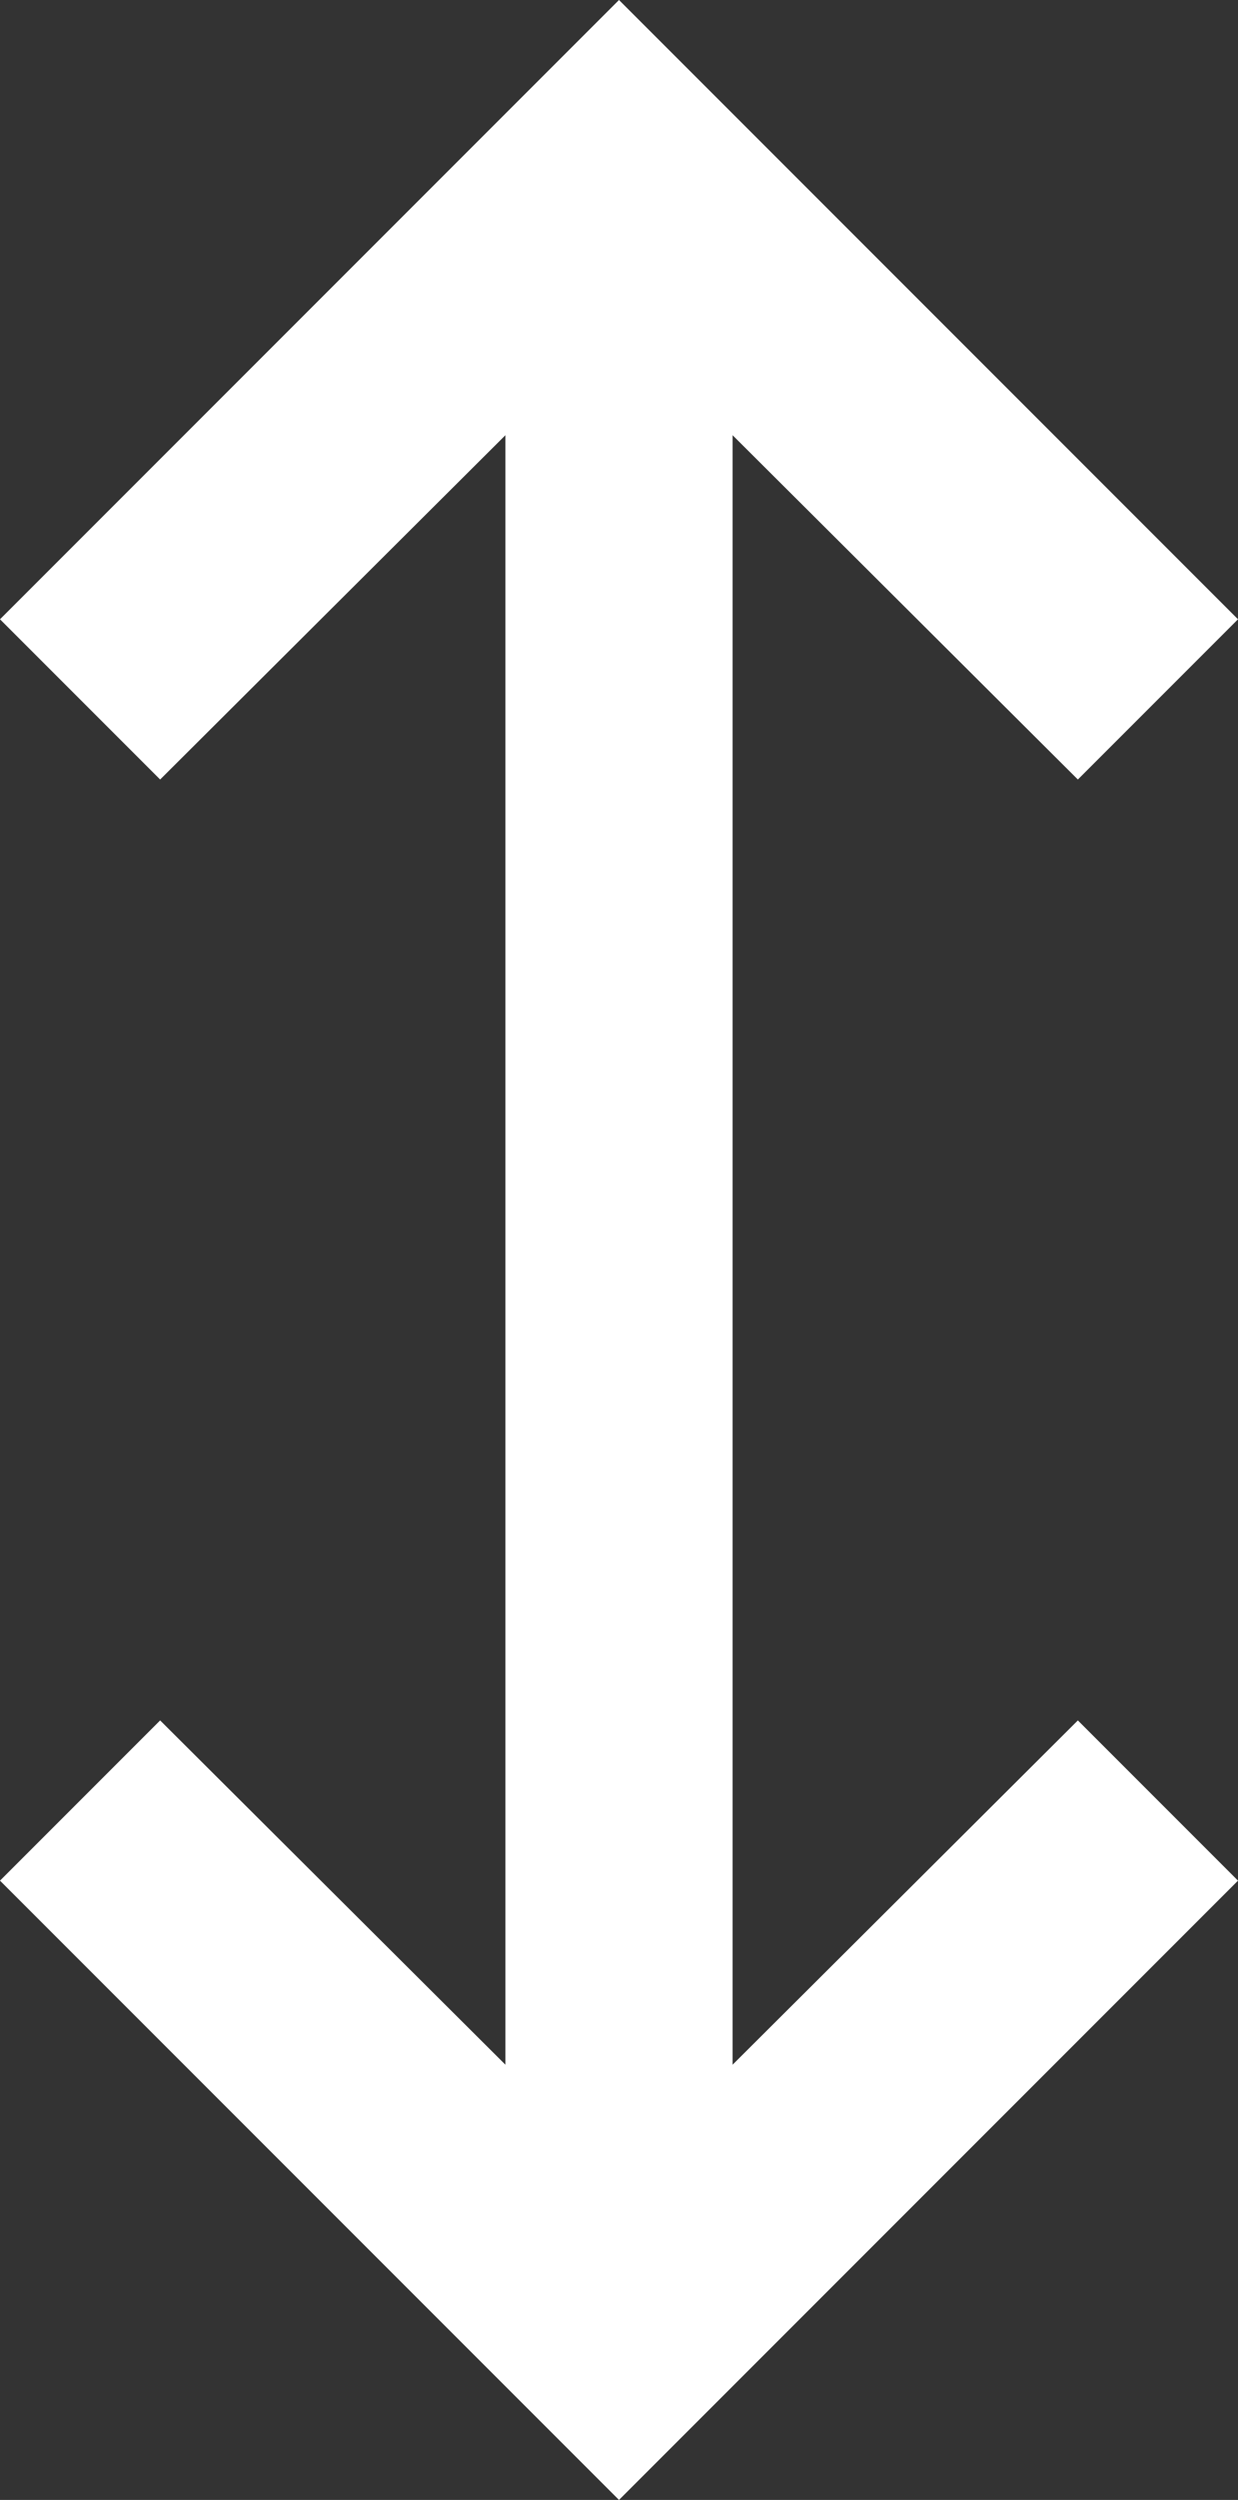<?xml version="1.0" encoding="UTF-8"?>
<svg id="a"
    xmlns="http://www.w3.org/2000/svg" viewBox="0 0 10.9 22">
    <rect x="0" y="0" width="10.9" height="22" fill="#333333" stroke="none"/>
    <path d="M10.9,16.55l-5.45,5.45L0,16.55l1.41-1.41,3.04,3.03V3.83L1.41,6.86l-1.41-1.41L5.45,0l5.45,5.45-1.41,1.41-3.04-3.03v14.34l3.04-3.03,1.41,1.41Z" style="fill:#ffffff;"/>
</svg>